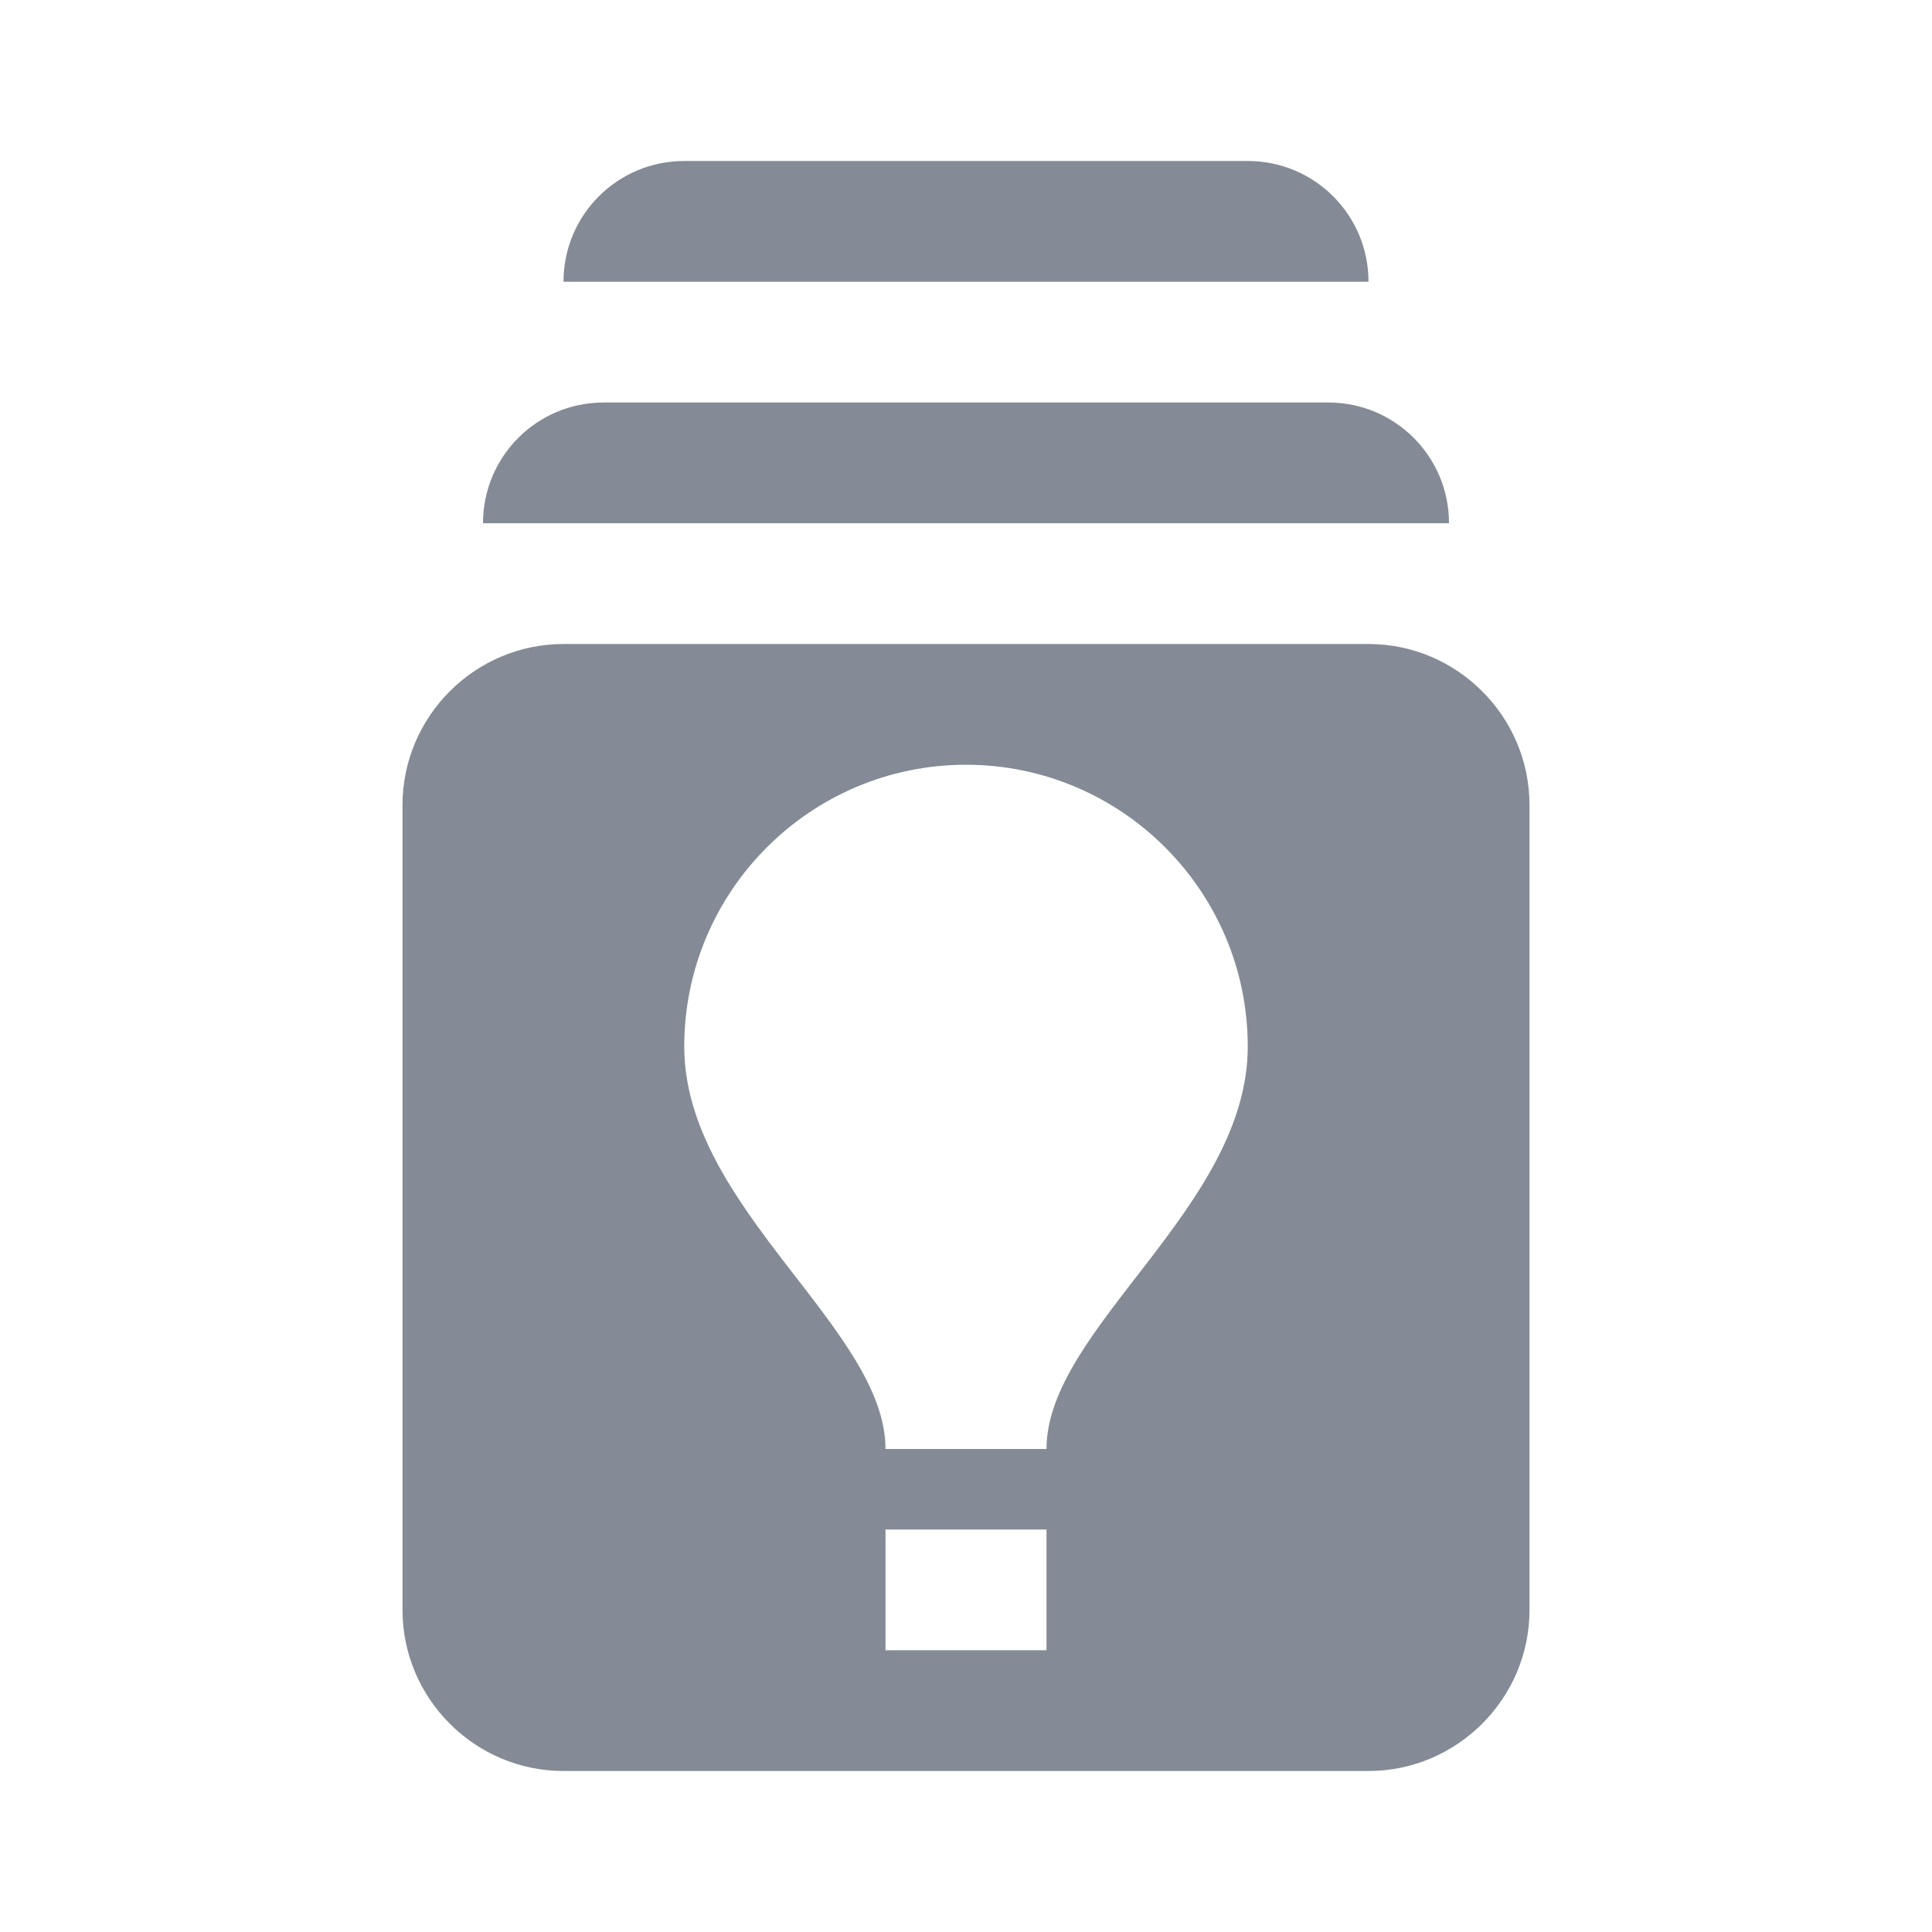 <svg width="24" height="24" viewBox="0 0 24 24" fill="none" xmlns="http://www.w3.org/2000/svg">
<path d="M17 8H7C5.9 8 5 8.9 5 10V20C5 21.1 5.9 22 7 22H17C18.1 22 19 21.1 19 20V10C19 8.9 18.1 8 17 8ZM13 20.5H11V19H13V20.5ZM13 18H11C11 16.5 8.5 15 8.5 13C8.5 11.07 10.07 9.5 12 9.5C13.93 9.5 15.5 11.07 15.5 13C15.5 15 13 16.5 13 18ZM18 6.5H6C6 5.67 6.67 5 7.5 5H16.5C17.33 5 18 5.67 18 6.5ZM17 3.5H7C7 2.67 7.67 2 8.5 2H15.5C16.33 2 17 2.67 17 3.5Z" fill="#848B96"/>
</svg>
